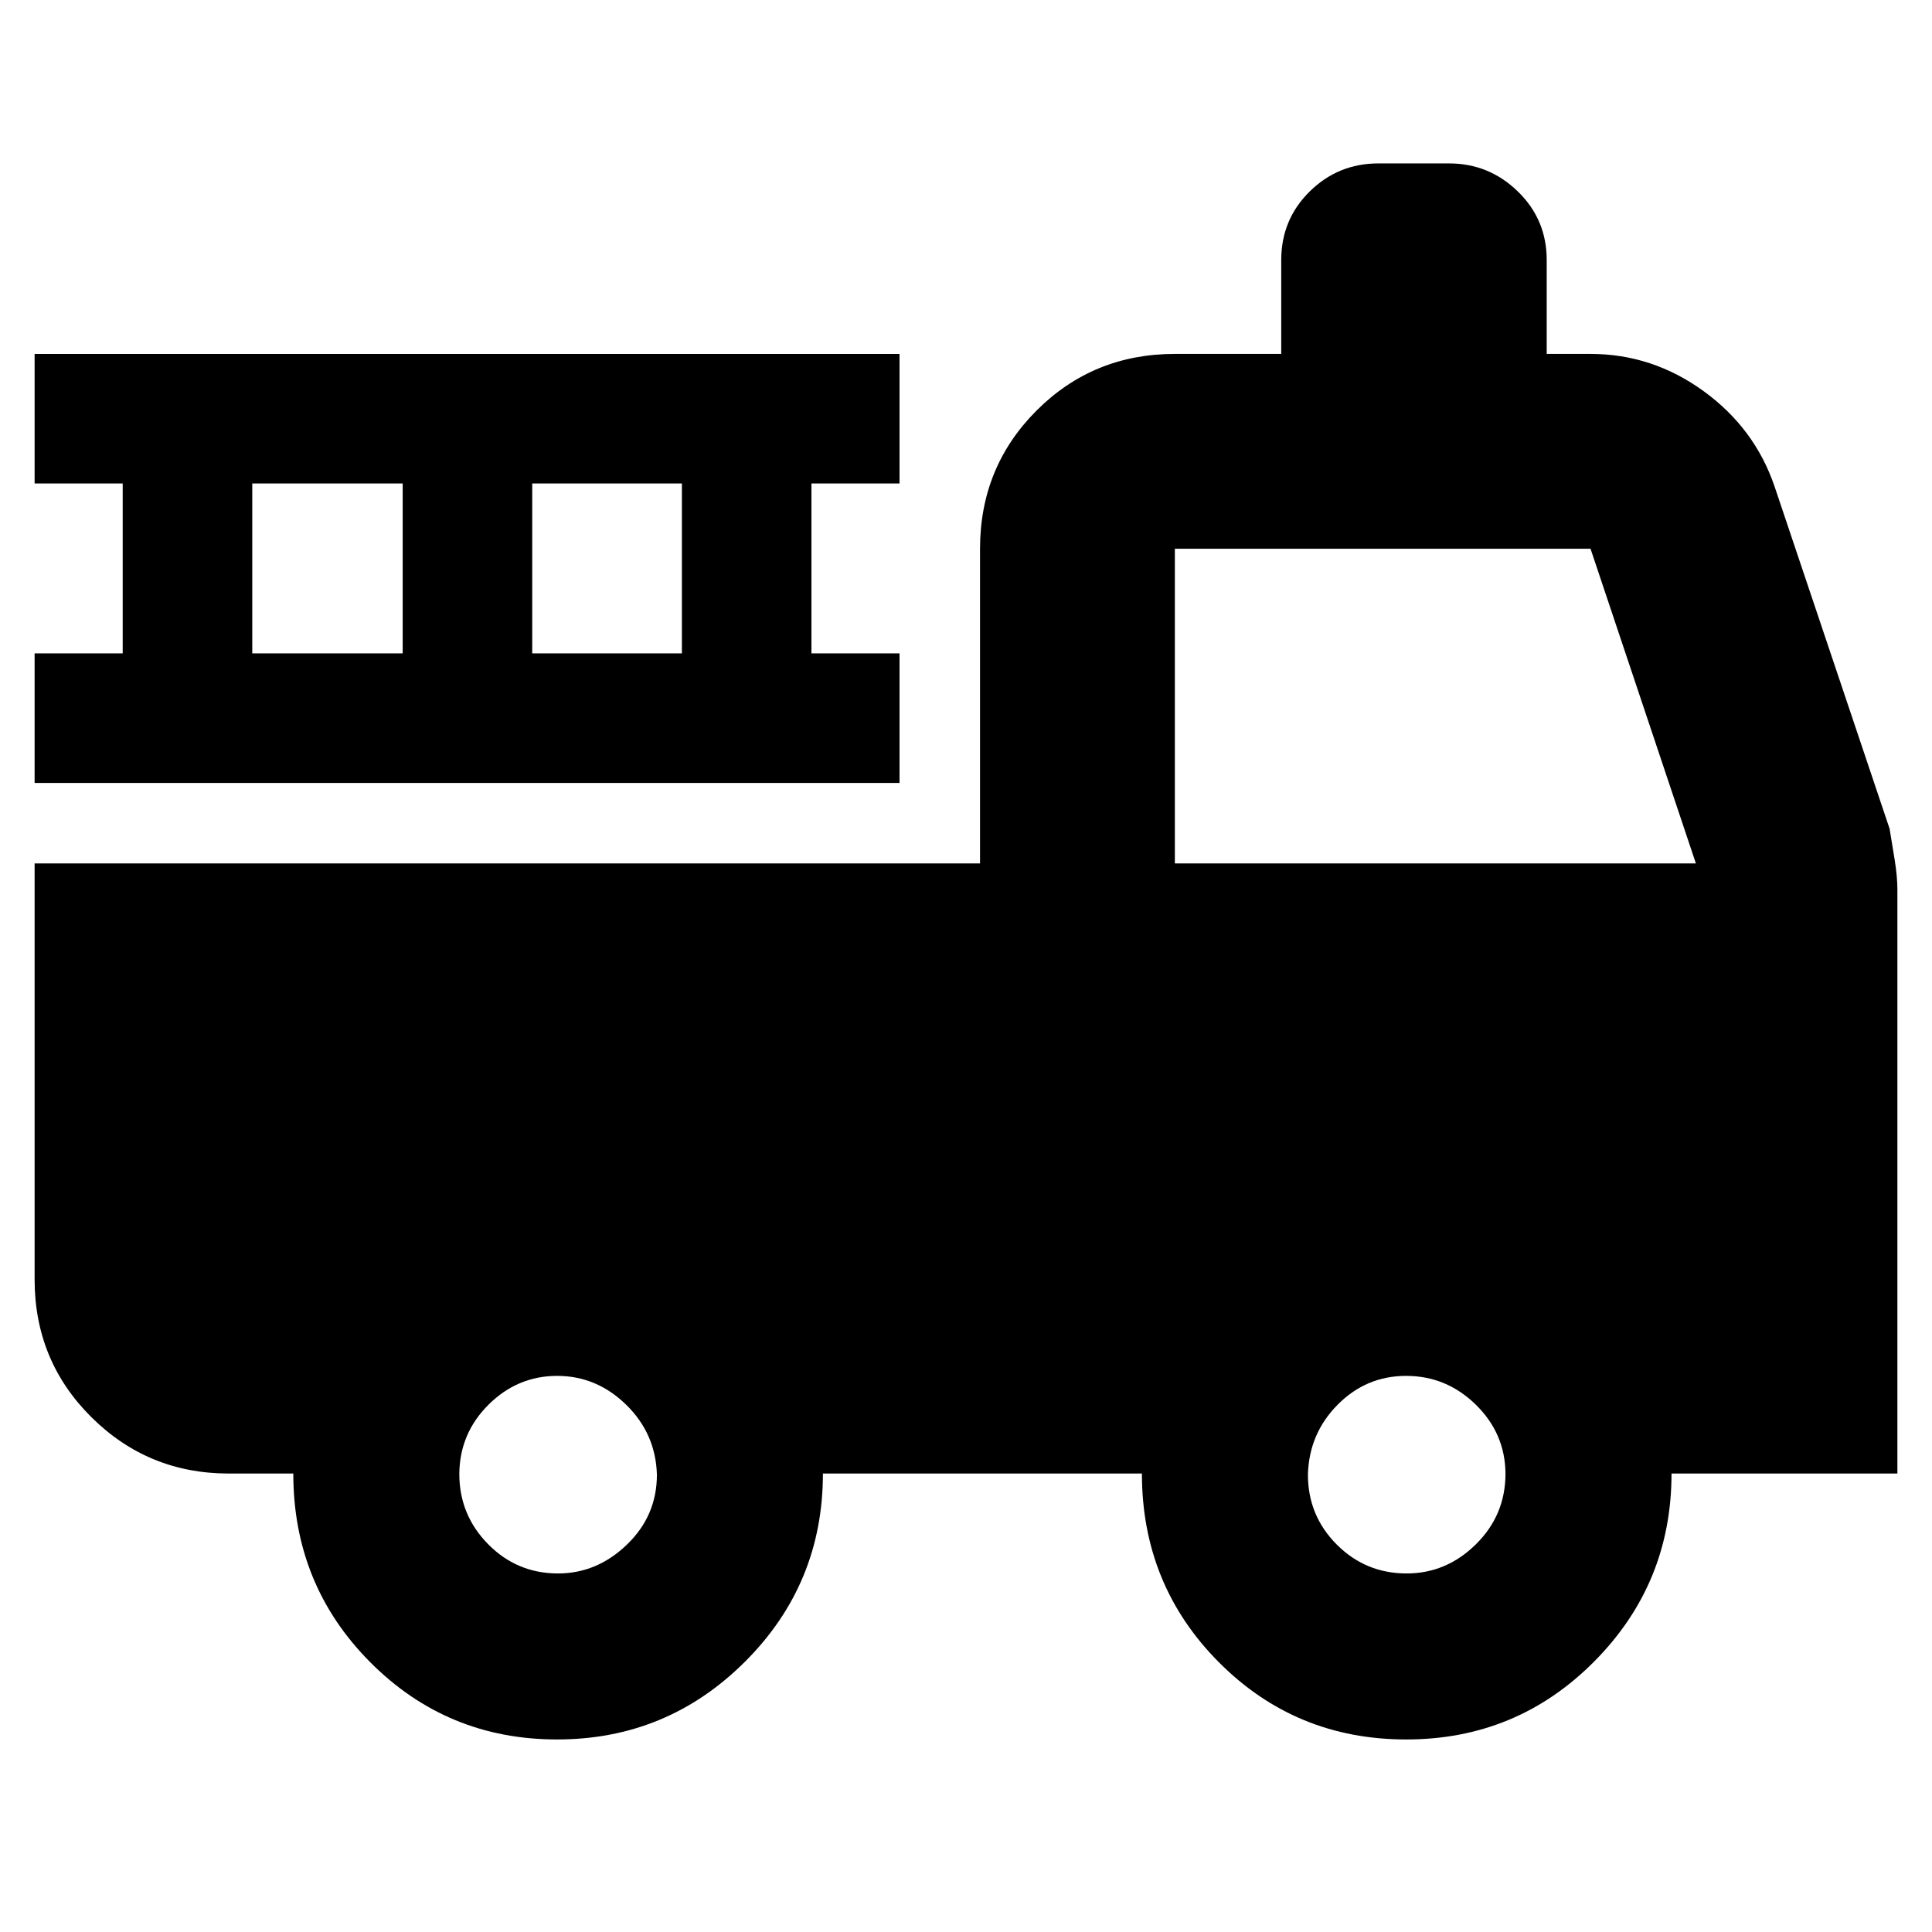 <svg xmlns="http://www.w3.org/2000/svg" height="40" viewBox="0 -960 960 960" width="40"><path d="M276.8-95.67q-54.65 0-92.86-38.41-38.2-38.42-38.2-93.73h-32.1q-40.02 0-68.23-28.01T17.2-324.25v-206.71h469.77v-156.37q0-40.58 28.12-68.7 28.12-28.11 68.69-28.11h52.86v-46.67q0-20.11 14.14-34.05 14.15-13.94 34.12-13.94H720q19.88 0 34.21 13.94 14.34 13.94 14.34 34.05v46.67h21.78q30.65 0 56.12 18.45 25.47 18.46 35.33 47.44l57.16 170.08q1.29 7.61 2.57 15.76 1.29 8.15 1.29 14.35v290.25H830.57q0 54.73-38.45 93.43-38.45 38.71-93.38 38.71-54.93 0-93.13-38.41-38.2-38.42-38.2-93.73H408.9q0 54.88-38.73 93.51-38.72 38.63-93.37 38.63Zm.48-82.49q19.36 0 34.24-14.34 14.89-14.34 14.89-34.72-.57-20.39-15.25-34.75-14.69-14.36-34.33-14.36-19.63 0-34.02 14.24-14.39 14.25-14.58 34.44 0 20.44 14.34 34.97 14.33 14.52 34.71 14.52Zm421.67 0q19.73 0 34.43-14.5 14.69-14.5 14.69-35.13-.18-20.01-14.79-34.28-14.61-14.26-34.59-14.26-19.83 0-34.03 14.33-14.2 14.34-14.76 34.73 0 20.39 14.33 34.75 14.34 14.36 34.72 14.36Zm-115.17-352.8h258.9l-52.35-156.37H583.78v156.37Zm-566.58-40v-64.37h43.77v-84.44H17.2v-64.37h429.77v64.37H403.2v84.44h43.77v64.37H17.2Zm108.15-64.37h74.74v-84.44h-74.74v84.44Zm139.11 0h74.37v-84.44h-74.37v84.44Z"/></svg>